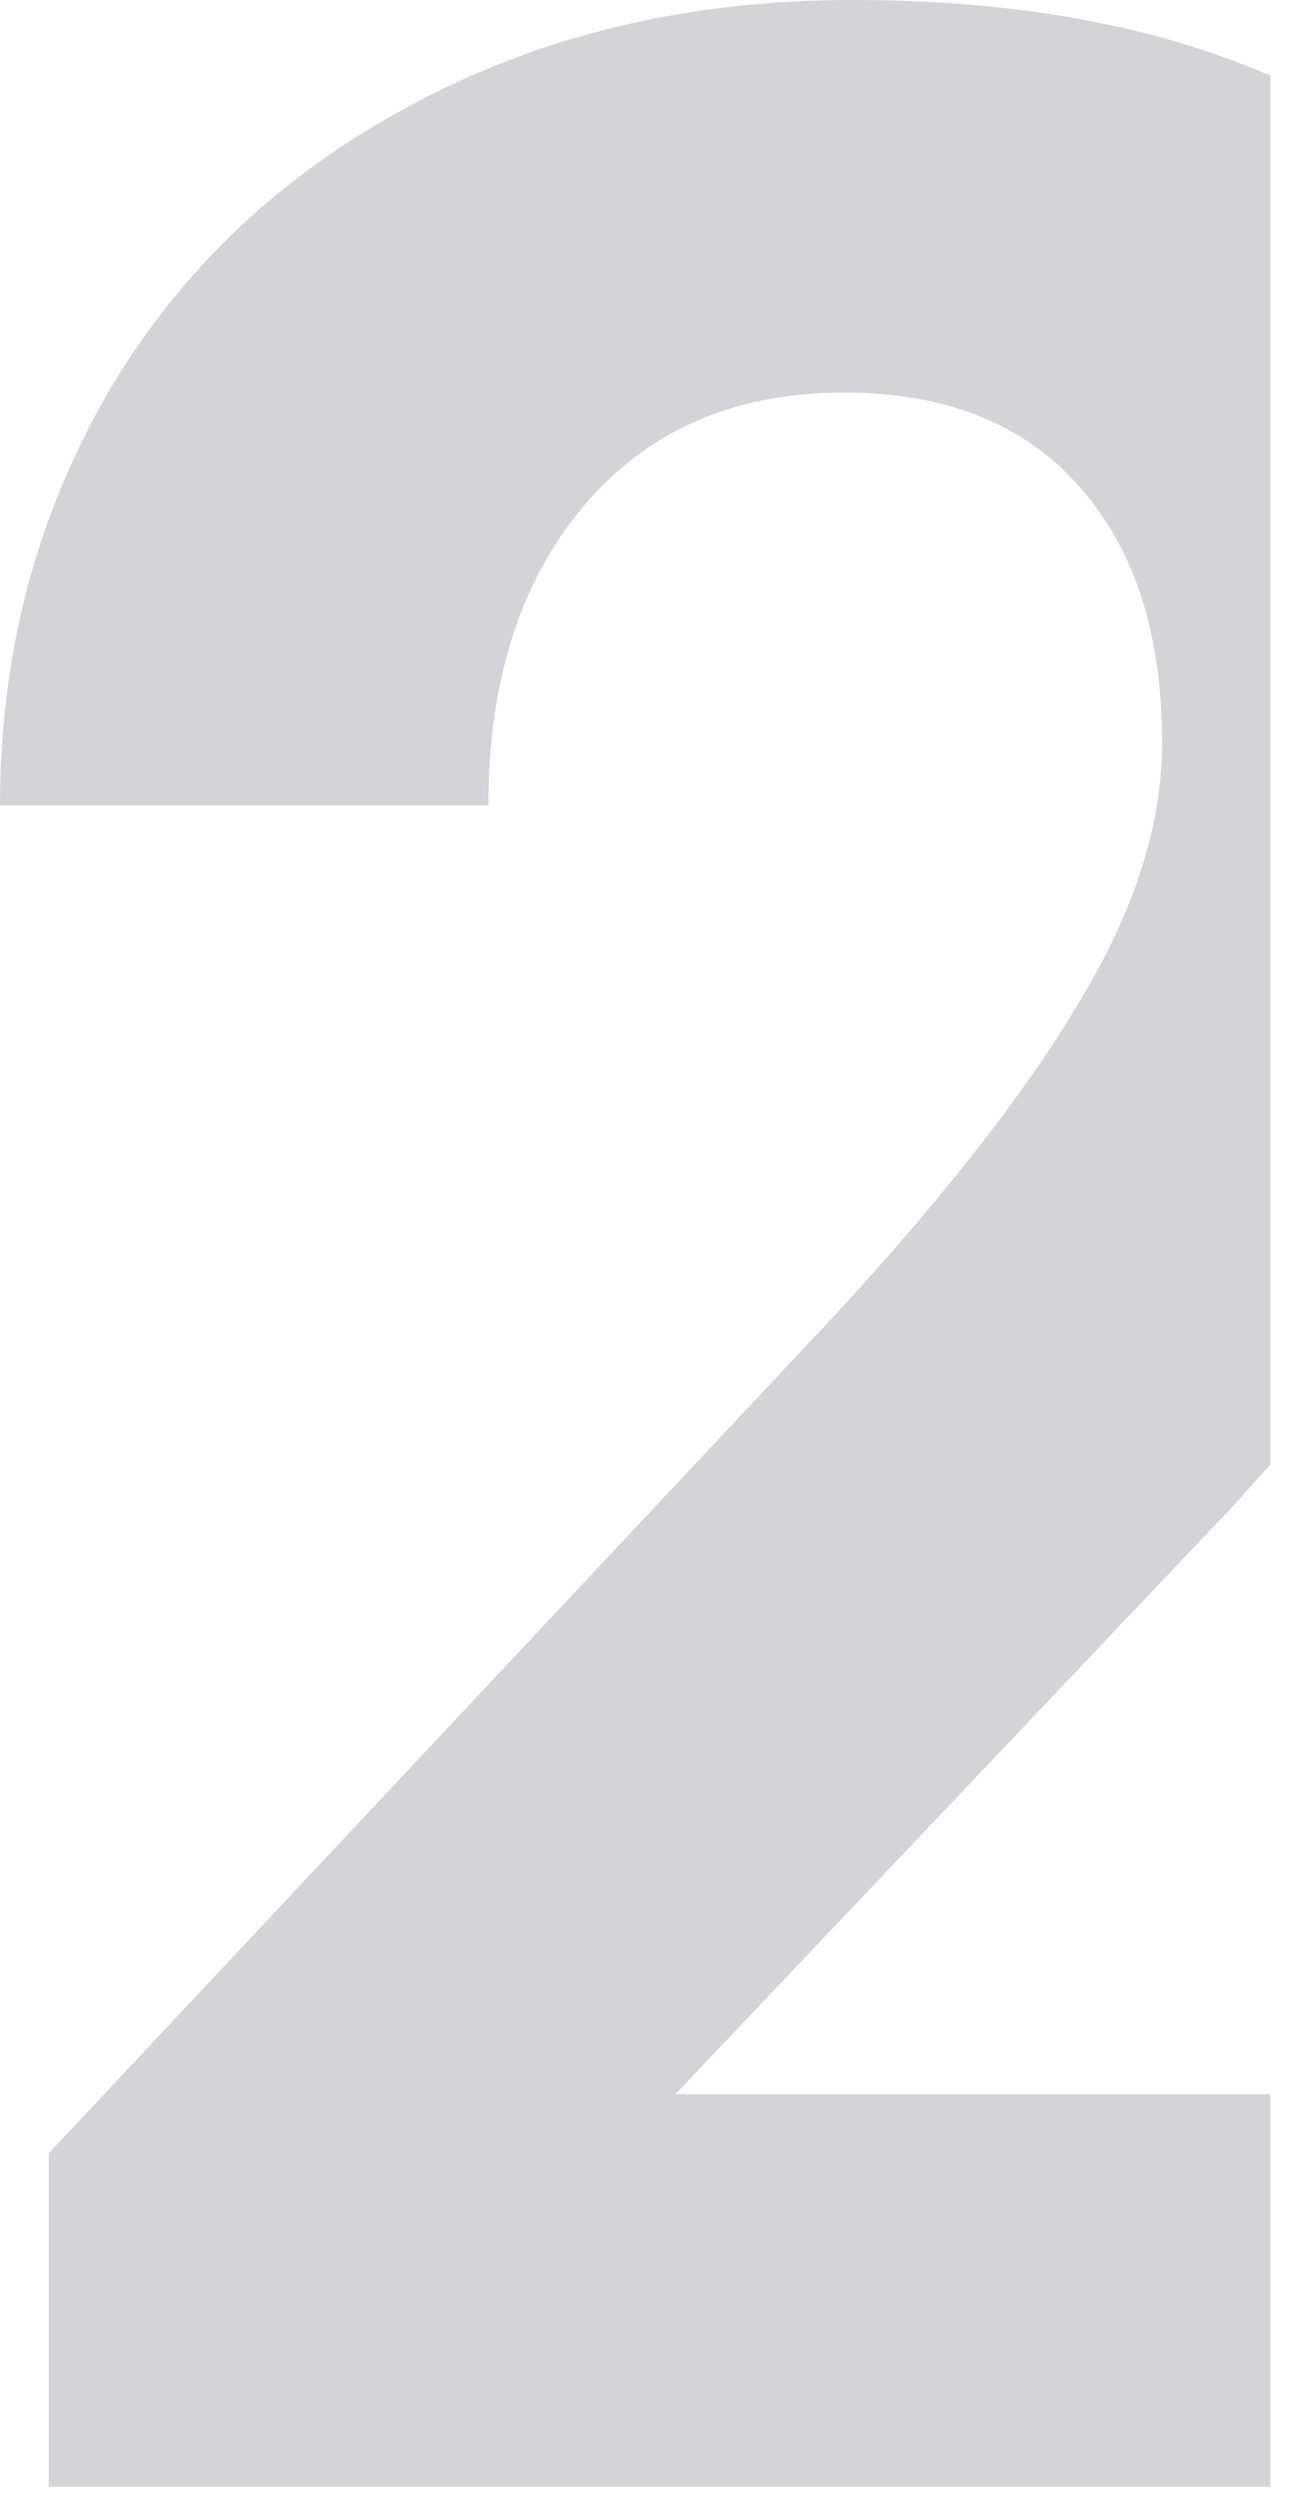 <svg width="33" height="63" viewBox="0 0 33 63" fill="none" xmlns="http://www.w3.org/2000/svg">
<path d="M32.028 1.909C29.108 0.636 25.594 0 21.484 0C17.323 0 13.601 0.892 10.318 2.675C7.034 4.43 4.487 6.864 2.675 9.978C0.892 13.092 0 16.531 0 20.296H12.313C12.313 17.182 13.106 14.677 14.691 12.78C16.304 10.855 18.498 9.893 21.272 9.893C23.848 9.893 25.829 10.686 27.216 12.271C28.603 13.828 29.297 15.979 29.297 18.724C29.297 20.734 28.632 22.857 27.301 25.093C25.999 27.33 23.975 29.948 21.23 32.948L1.231 54.263V62.67H32.028V52.777H17.026L31.08 37.959C31.404 37.604 31.72 37.252 32.028 36.905V1.909Z" fill="#D3D3D8"/>
</svg>
